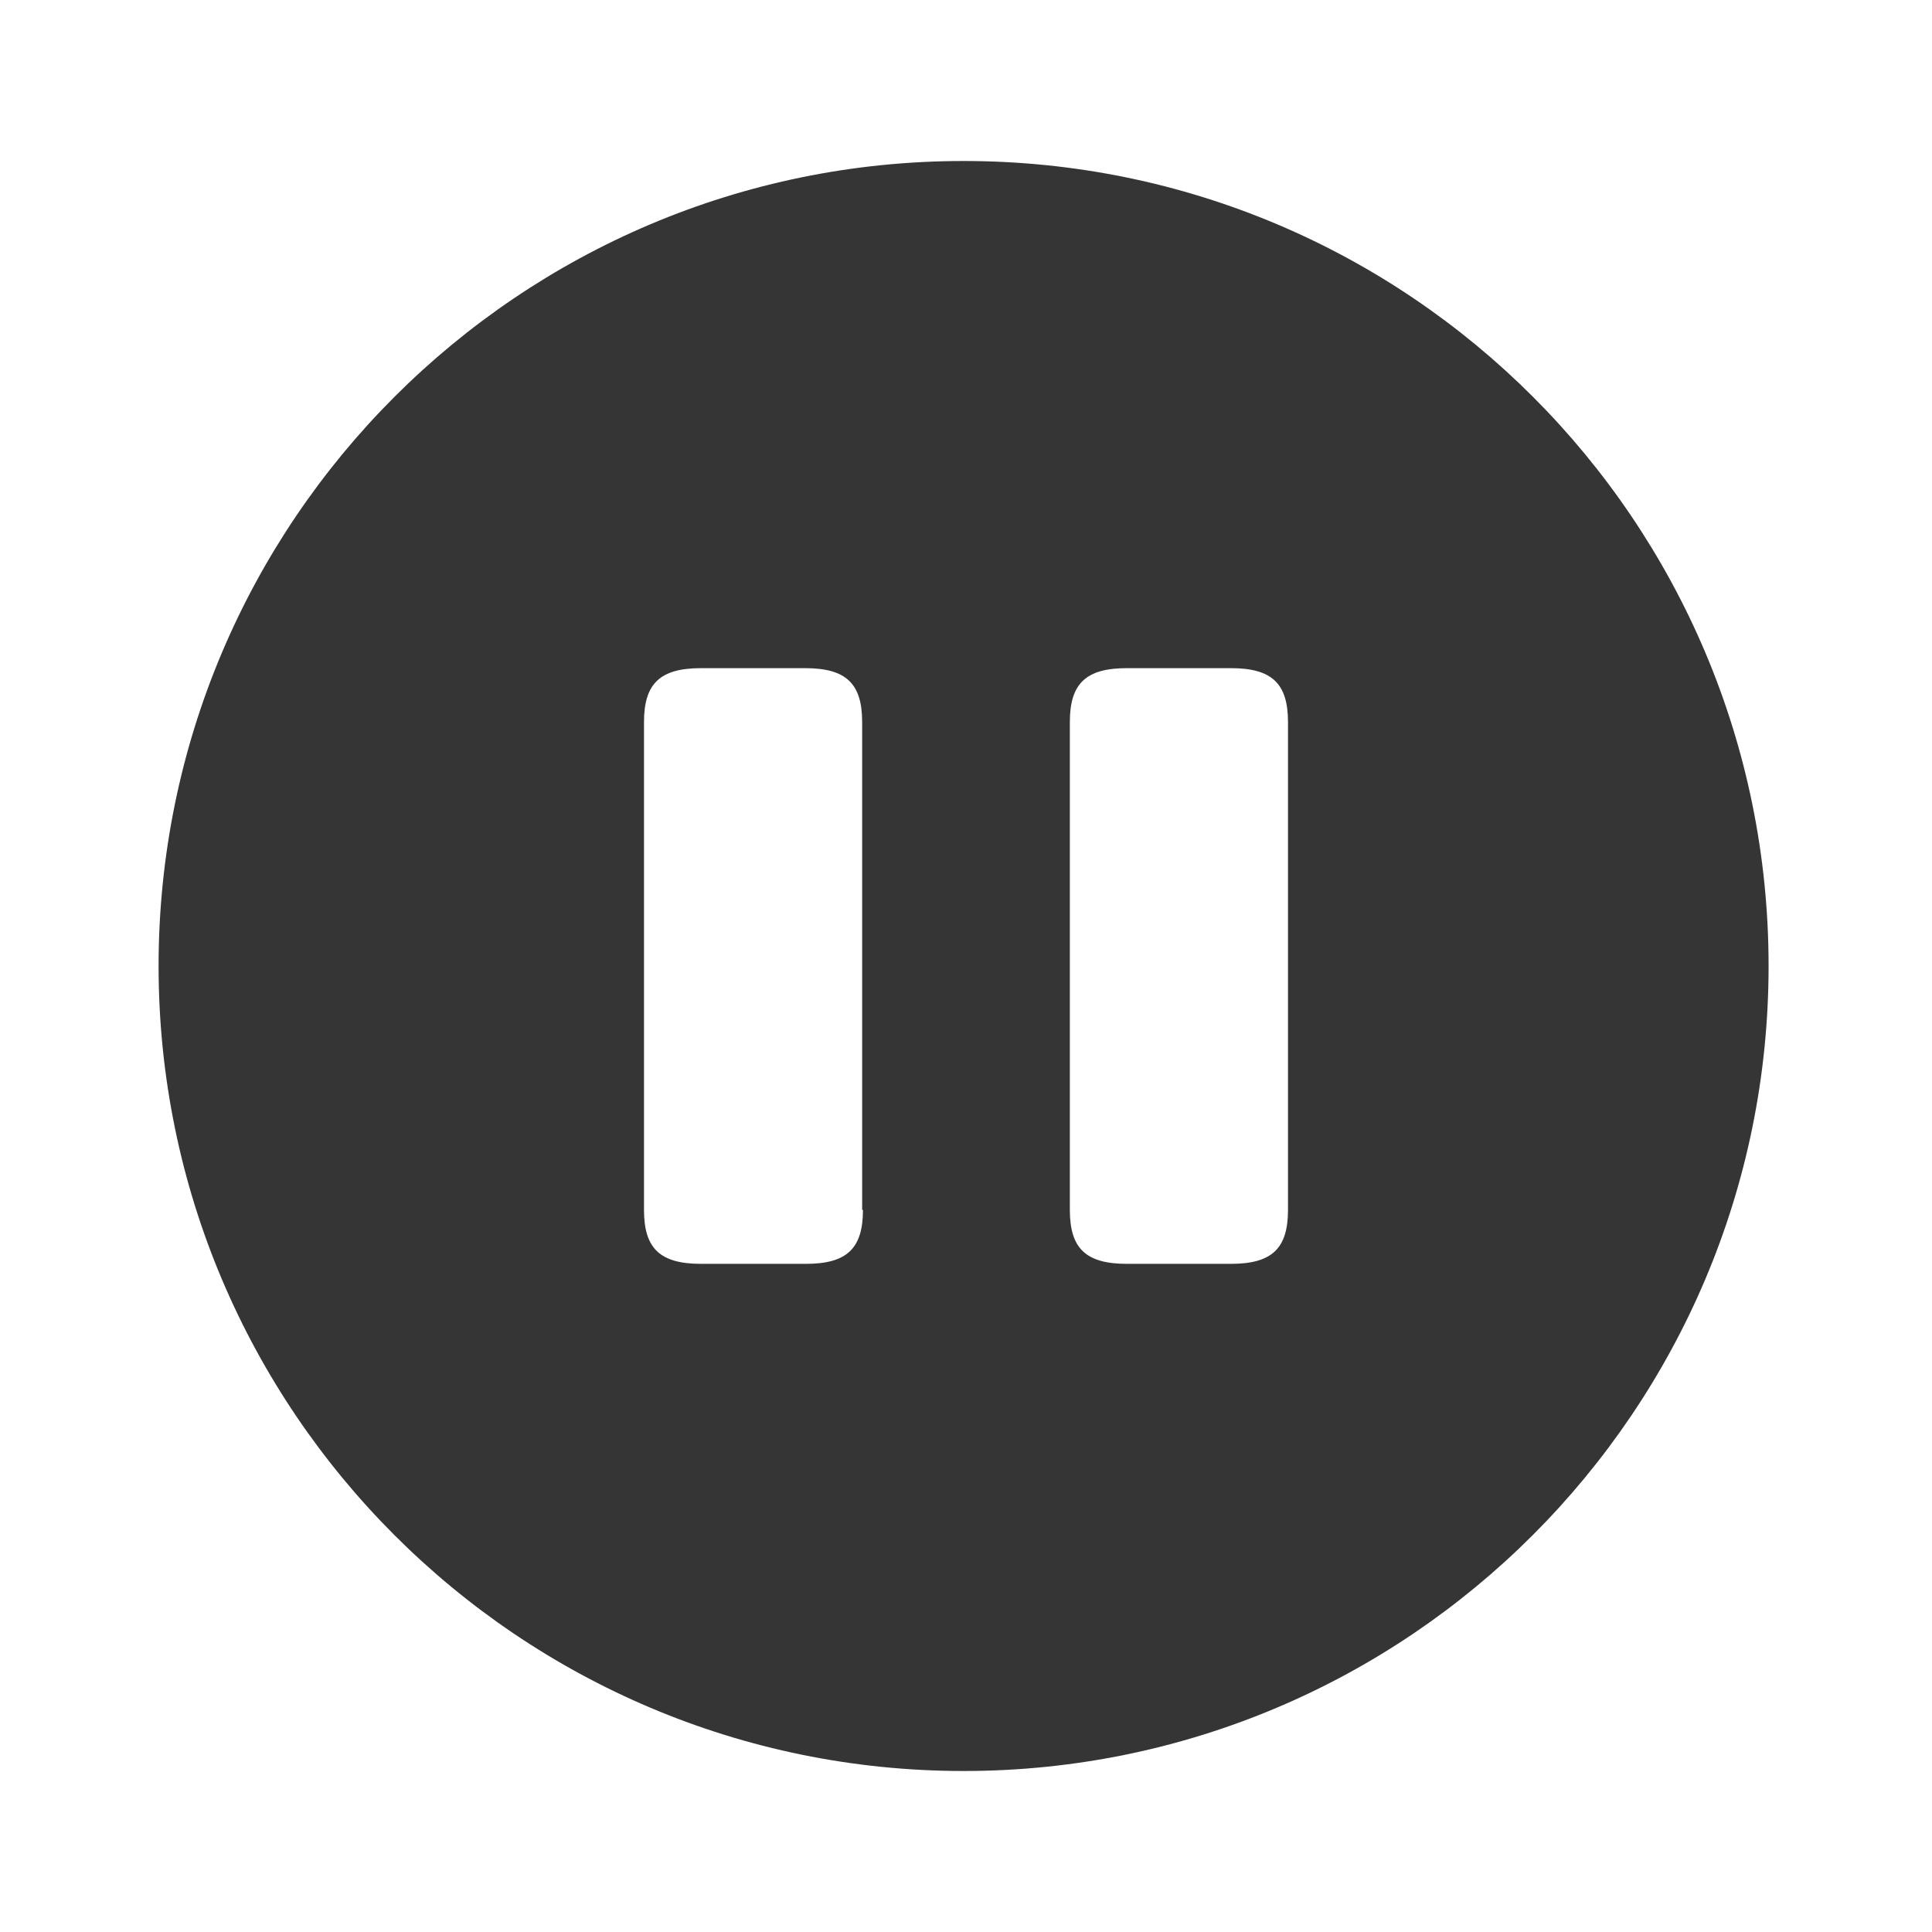 <svg width="24" height="24" viewBox="0 0 24 24" fill="none" xmlns="http://www.w3.org/2000/svg">
<path d="M11.97 2C6.45 2 1.97 6.48 1.97 12C1.97 17.52 6.45 22 11.97 22C17.49 22 21.97 17.52 21.97 12C21.97 6.48 17.5 2 11.97 2ZM10.72 15.03C10.72 15.51 10.52 15.7 10.01 15.7H8.71C8.2 15.7 8 15.51 8 15.03V8.97C8 8.49 8.2 8.3 8.71 8.3H10C10.51 8.3 10.71 8.49 10.71 8.97V15.03H10.72ZM16 15.03C16 15.51 15.8 15.7 15.29 15.7H14C13.49 15.7 13.29 15.51 13.29 15.03V8.97C13.29 8.49 13.49 8.3 14 8.3H15.29C15.8 8.3 16 8.49 16 8.97V15.03Z" fill="#353535"/>
</svg>
